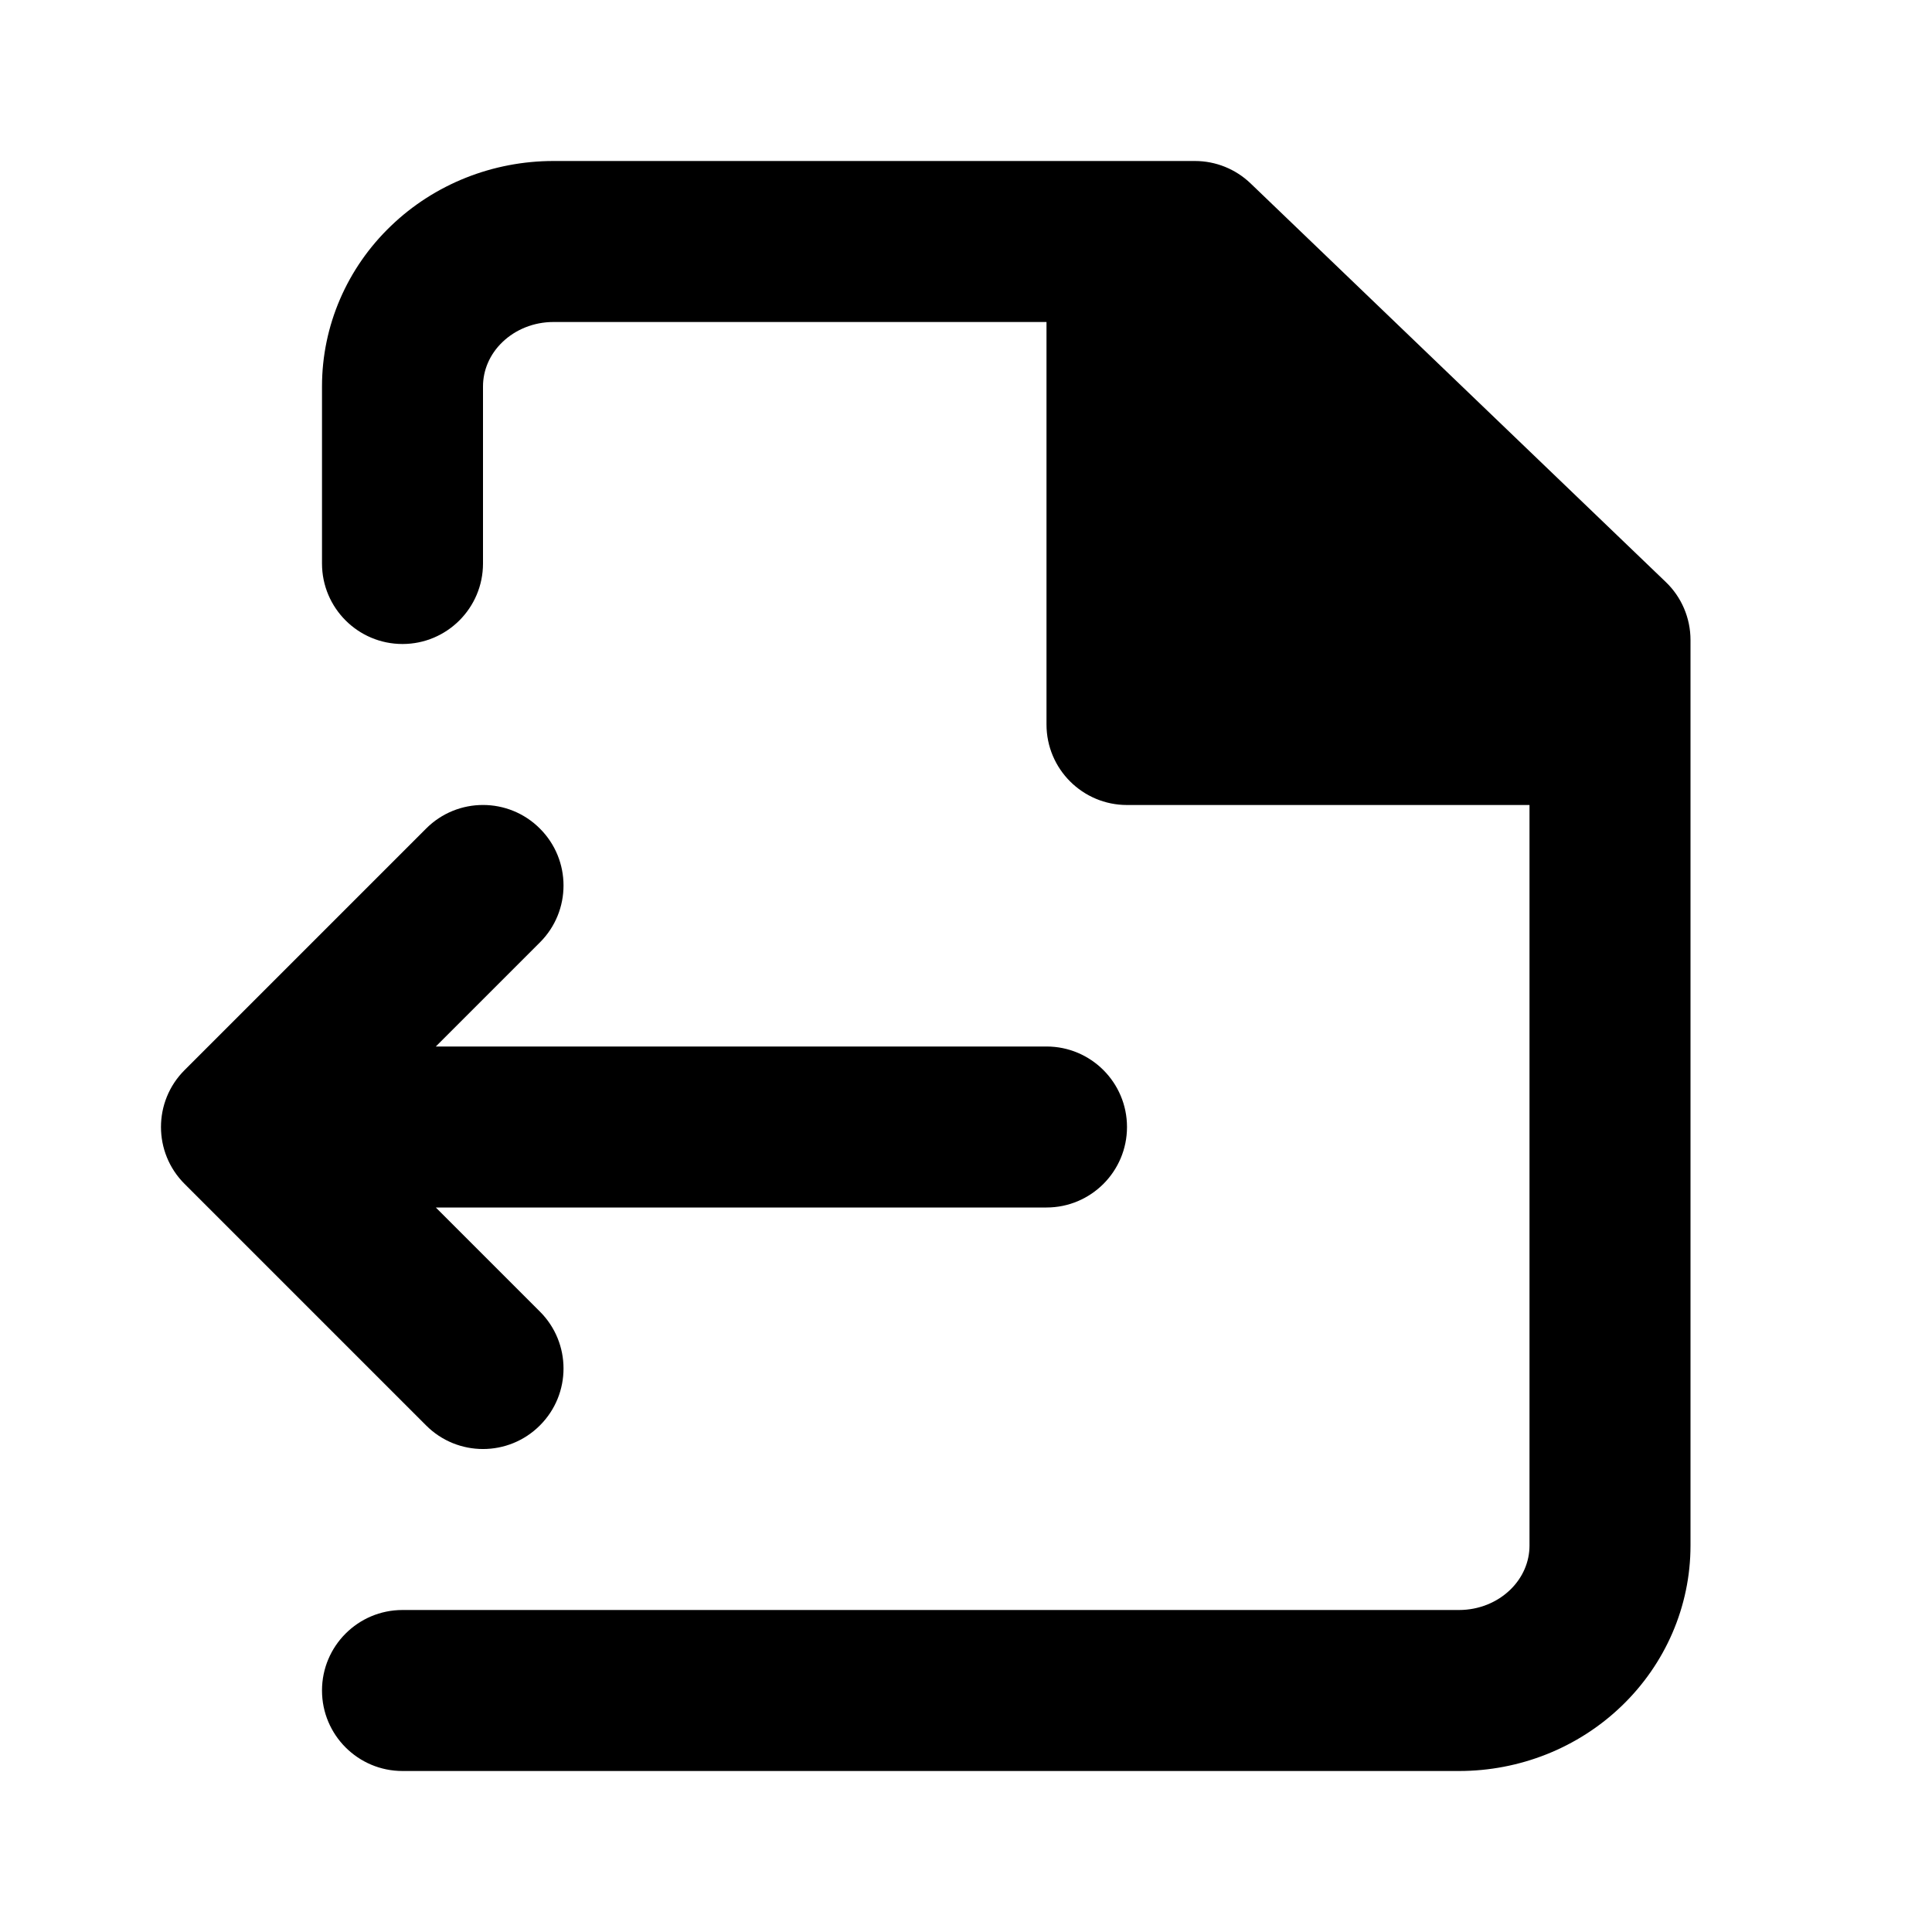 <svg width="24" height="24" viewBox="0 0 24 24" fill="none" xmlns="http://www.w3.org/2000/svg">
<path fillRule="evenodd" clipRule="evenodd" d="M6.875 2C6.125 2 5.399 2.285 4.857 2.806C4.313 3.327 4 4.044 4 4.8V7C4 7.552 4.448 8 5 8C5.552 8 6 7.552 6 7V4.8C6 4.601 6.082 4.402 6.242 4.249C6.403 4.094 6.63 4 6.875 4H13V9C13 9.552 13.448 10 14 10H19V19.2C19 19.399 18.918 19.598 18.758 19.751C18.597 19.906 18.37 20 18.125 20H5C4.448 20 4 20.448 4 21C4 21.552 4.448 22 5 22H18.125C18.875 22 19.601 21.715 20.143 21.194C20.687 20.672 21 19.956 21 19.2V7.95C21 7.678 20.889 7.417 20.692 7.229L15.536 2.279C15.35 2.1 15.102 2 14.844 2H6.875ZM18.608 8L15 4.536V8H18.608Z" fill="black"/>
<path d="M5.414 13L6.707 11.707C7.098 11.317 7.098 10.683 6.707 10.293C6.317 9.902 5.683 9.902 5.293 10.293L2.293 13.293C1.902 13.683 1.902 14.317 2.293 14.707L5.293 17.707C5.683 18.098 6.317 18.098 6.707 17.707C7.098 17.317 7.098 16.683 6.707 16.293L5.414 15H13C13.552 15 14 14.552 14 14C14 13.448 13.552 13 13 13H5.414Z" fill="black"/>
</svg>
